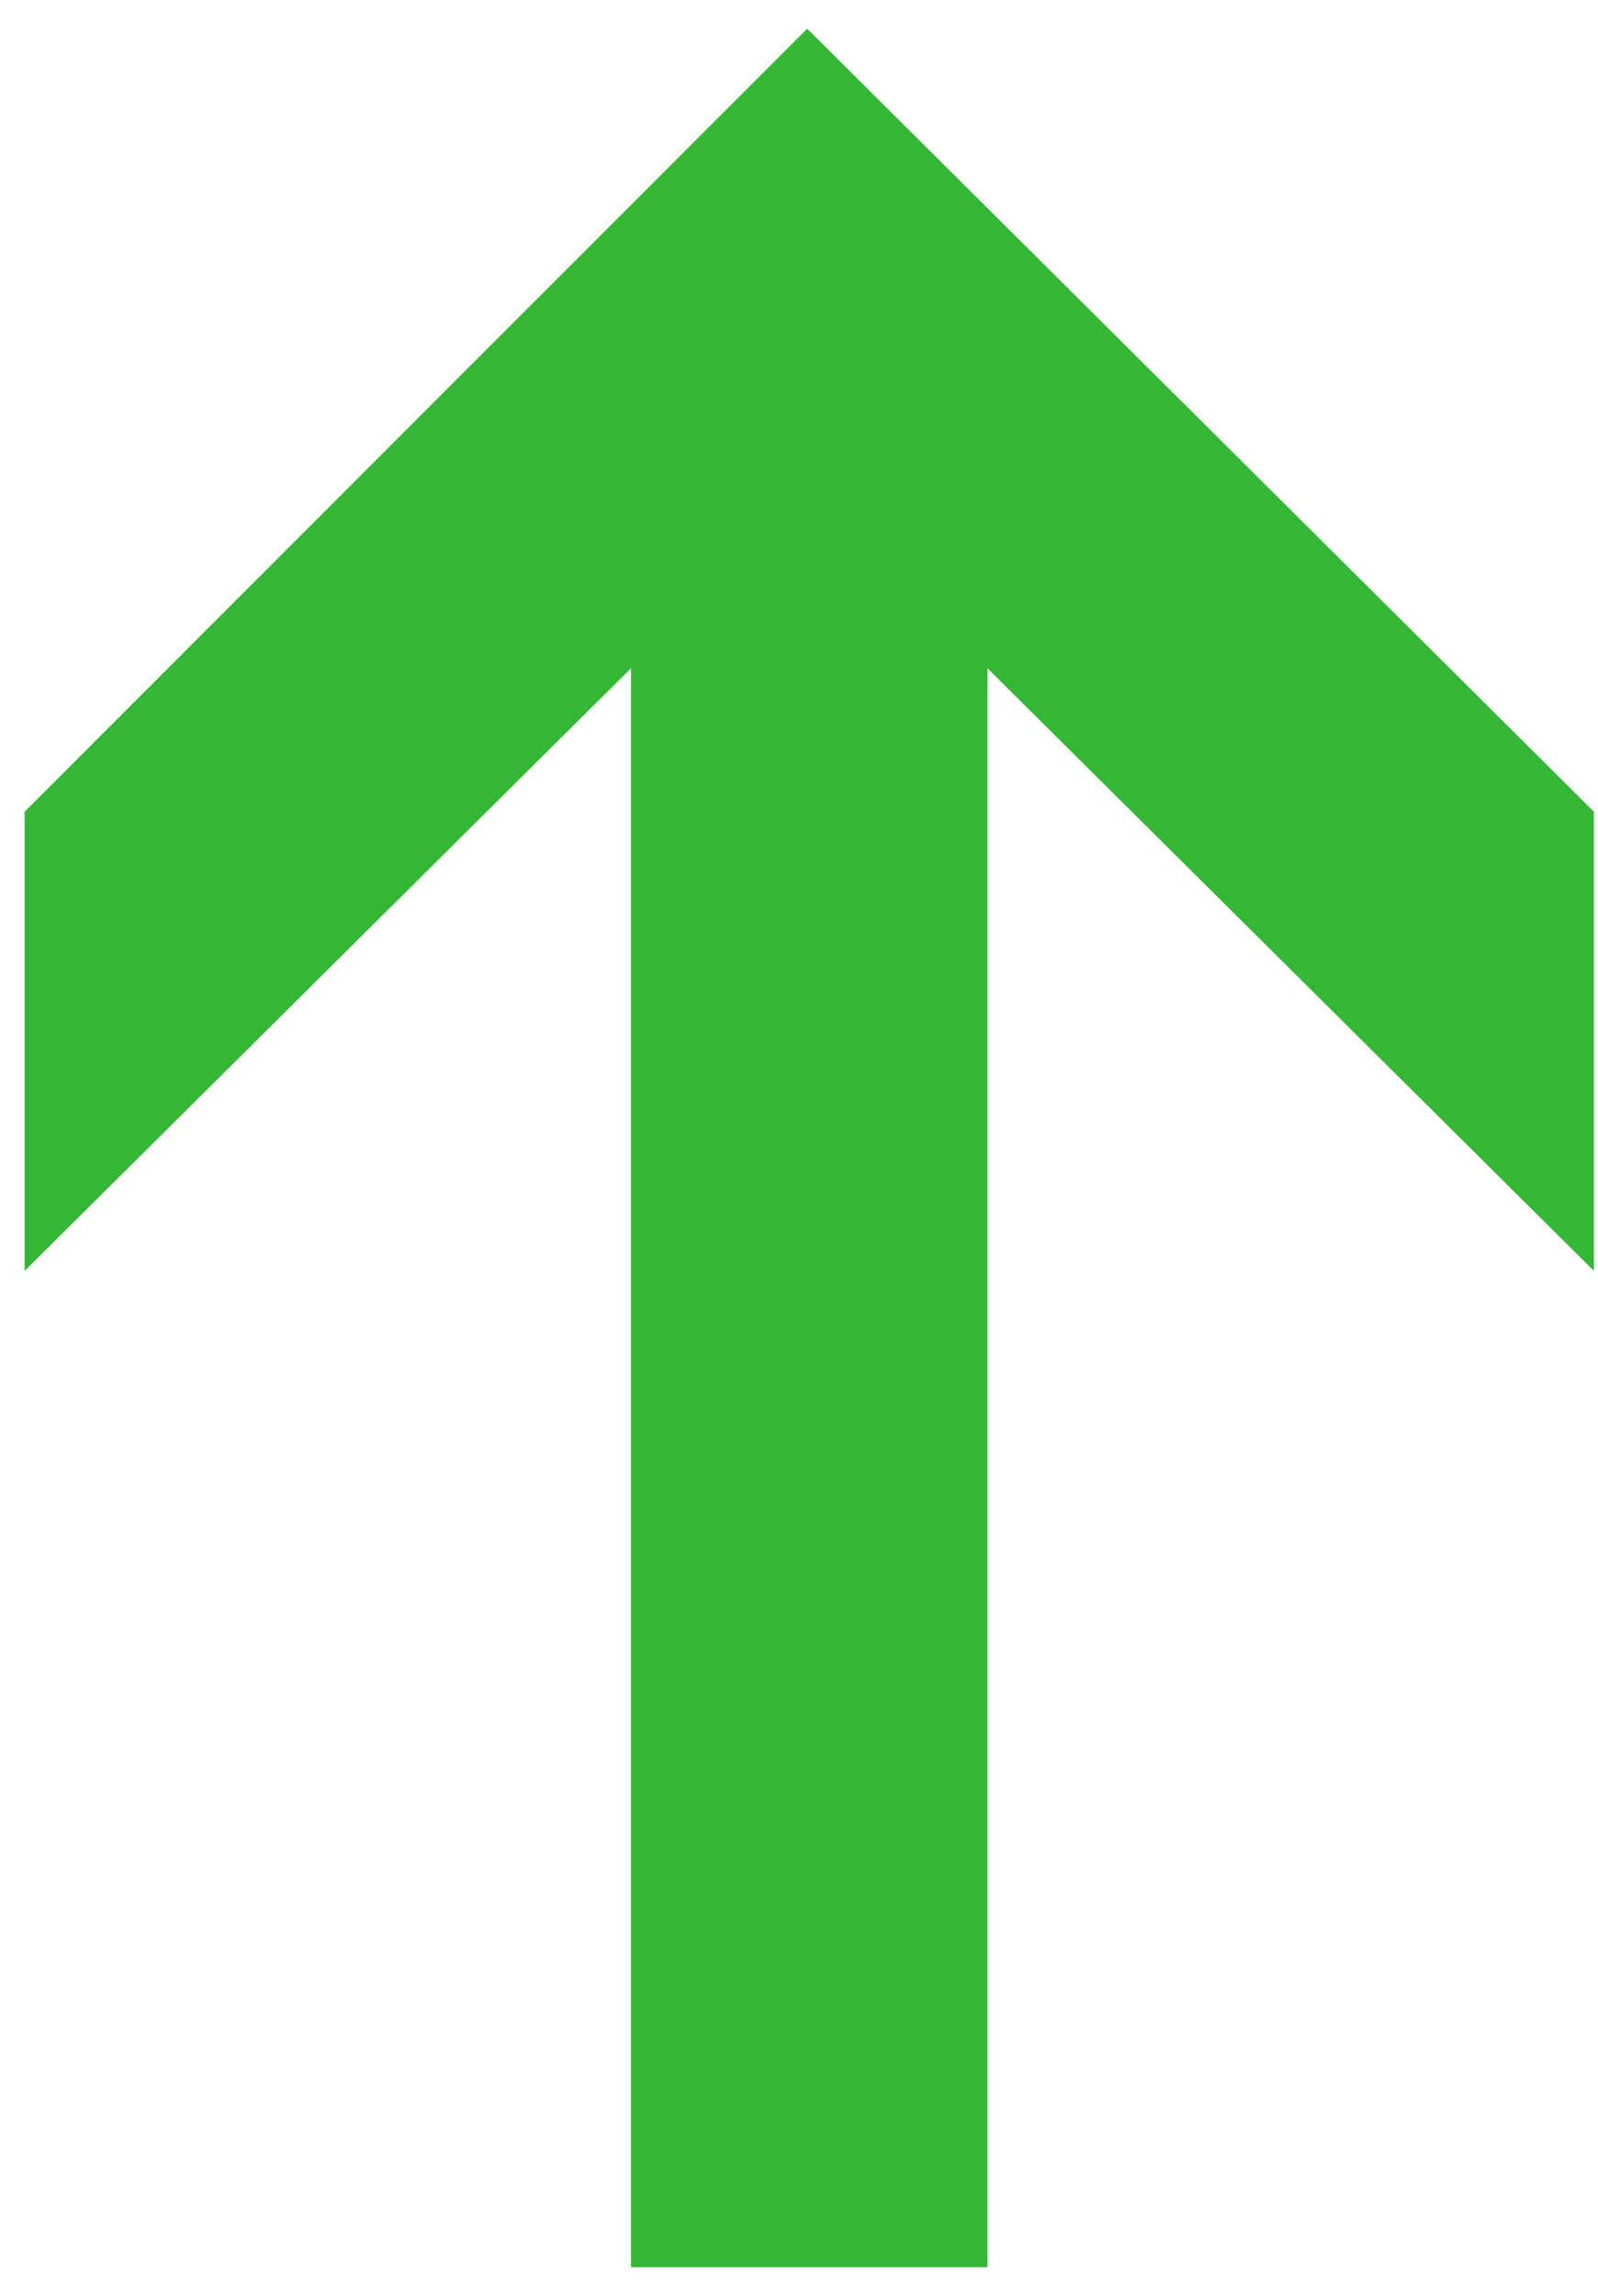 <?xml version="1.0" encoding="UTF-8"?>
<svg width="39px" height="56px" viewBox="0 0 39 56" version="1.1" xmlns="http://www.w3.org/2000/svg" xmlns:xlink="http://www.w3.org/1999/xlink">
    <!-- Generator: Sketch 52.6 (67491) - http://www.bohemiancoding.com/sketch -->
    <title>15386806181579697368</title>
    <desc>Created with Sketch.</desc>
    <g id="Page-1" stroke="none" stroke-width="1" fill="none" fill-rule="evenodd">
        <g id="Desktop-View-Copy-6" transform="translate(-1865, -1497)" fill="#34B735">
            <g id="15386806181579697368" transform="translate(1865, 1497)">
                <polygon id="Path" points="38.9 19.8 38.9 31 24.1 16.3 24.1 55.3 15.4 55.3 15.4 16.3 0.6 31 0.6 19.8 19.7 0.7"></polygon>
            </g>
        </g>
    </g>
</svg>